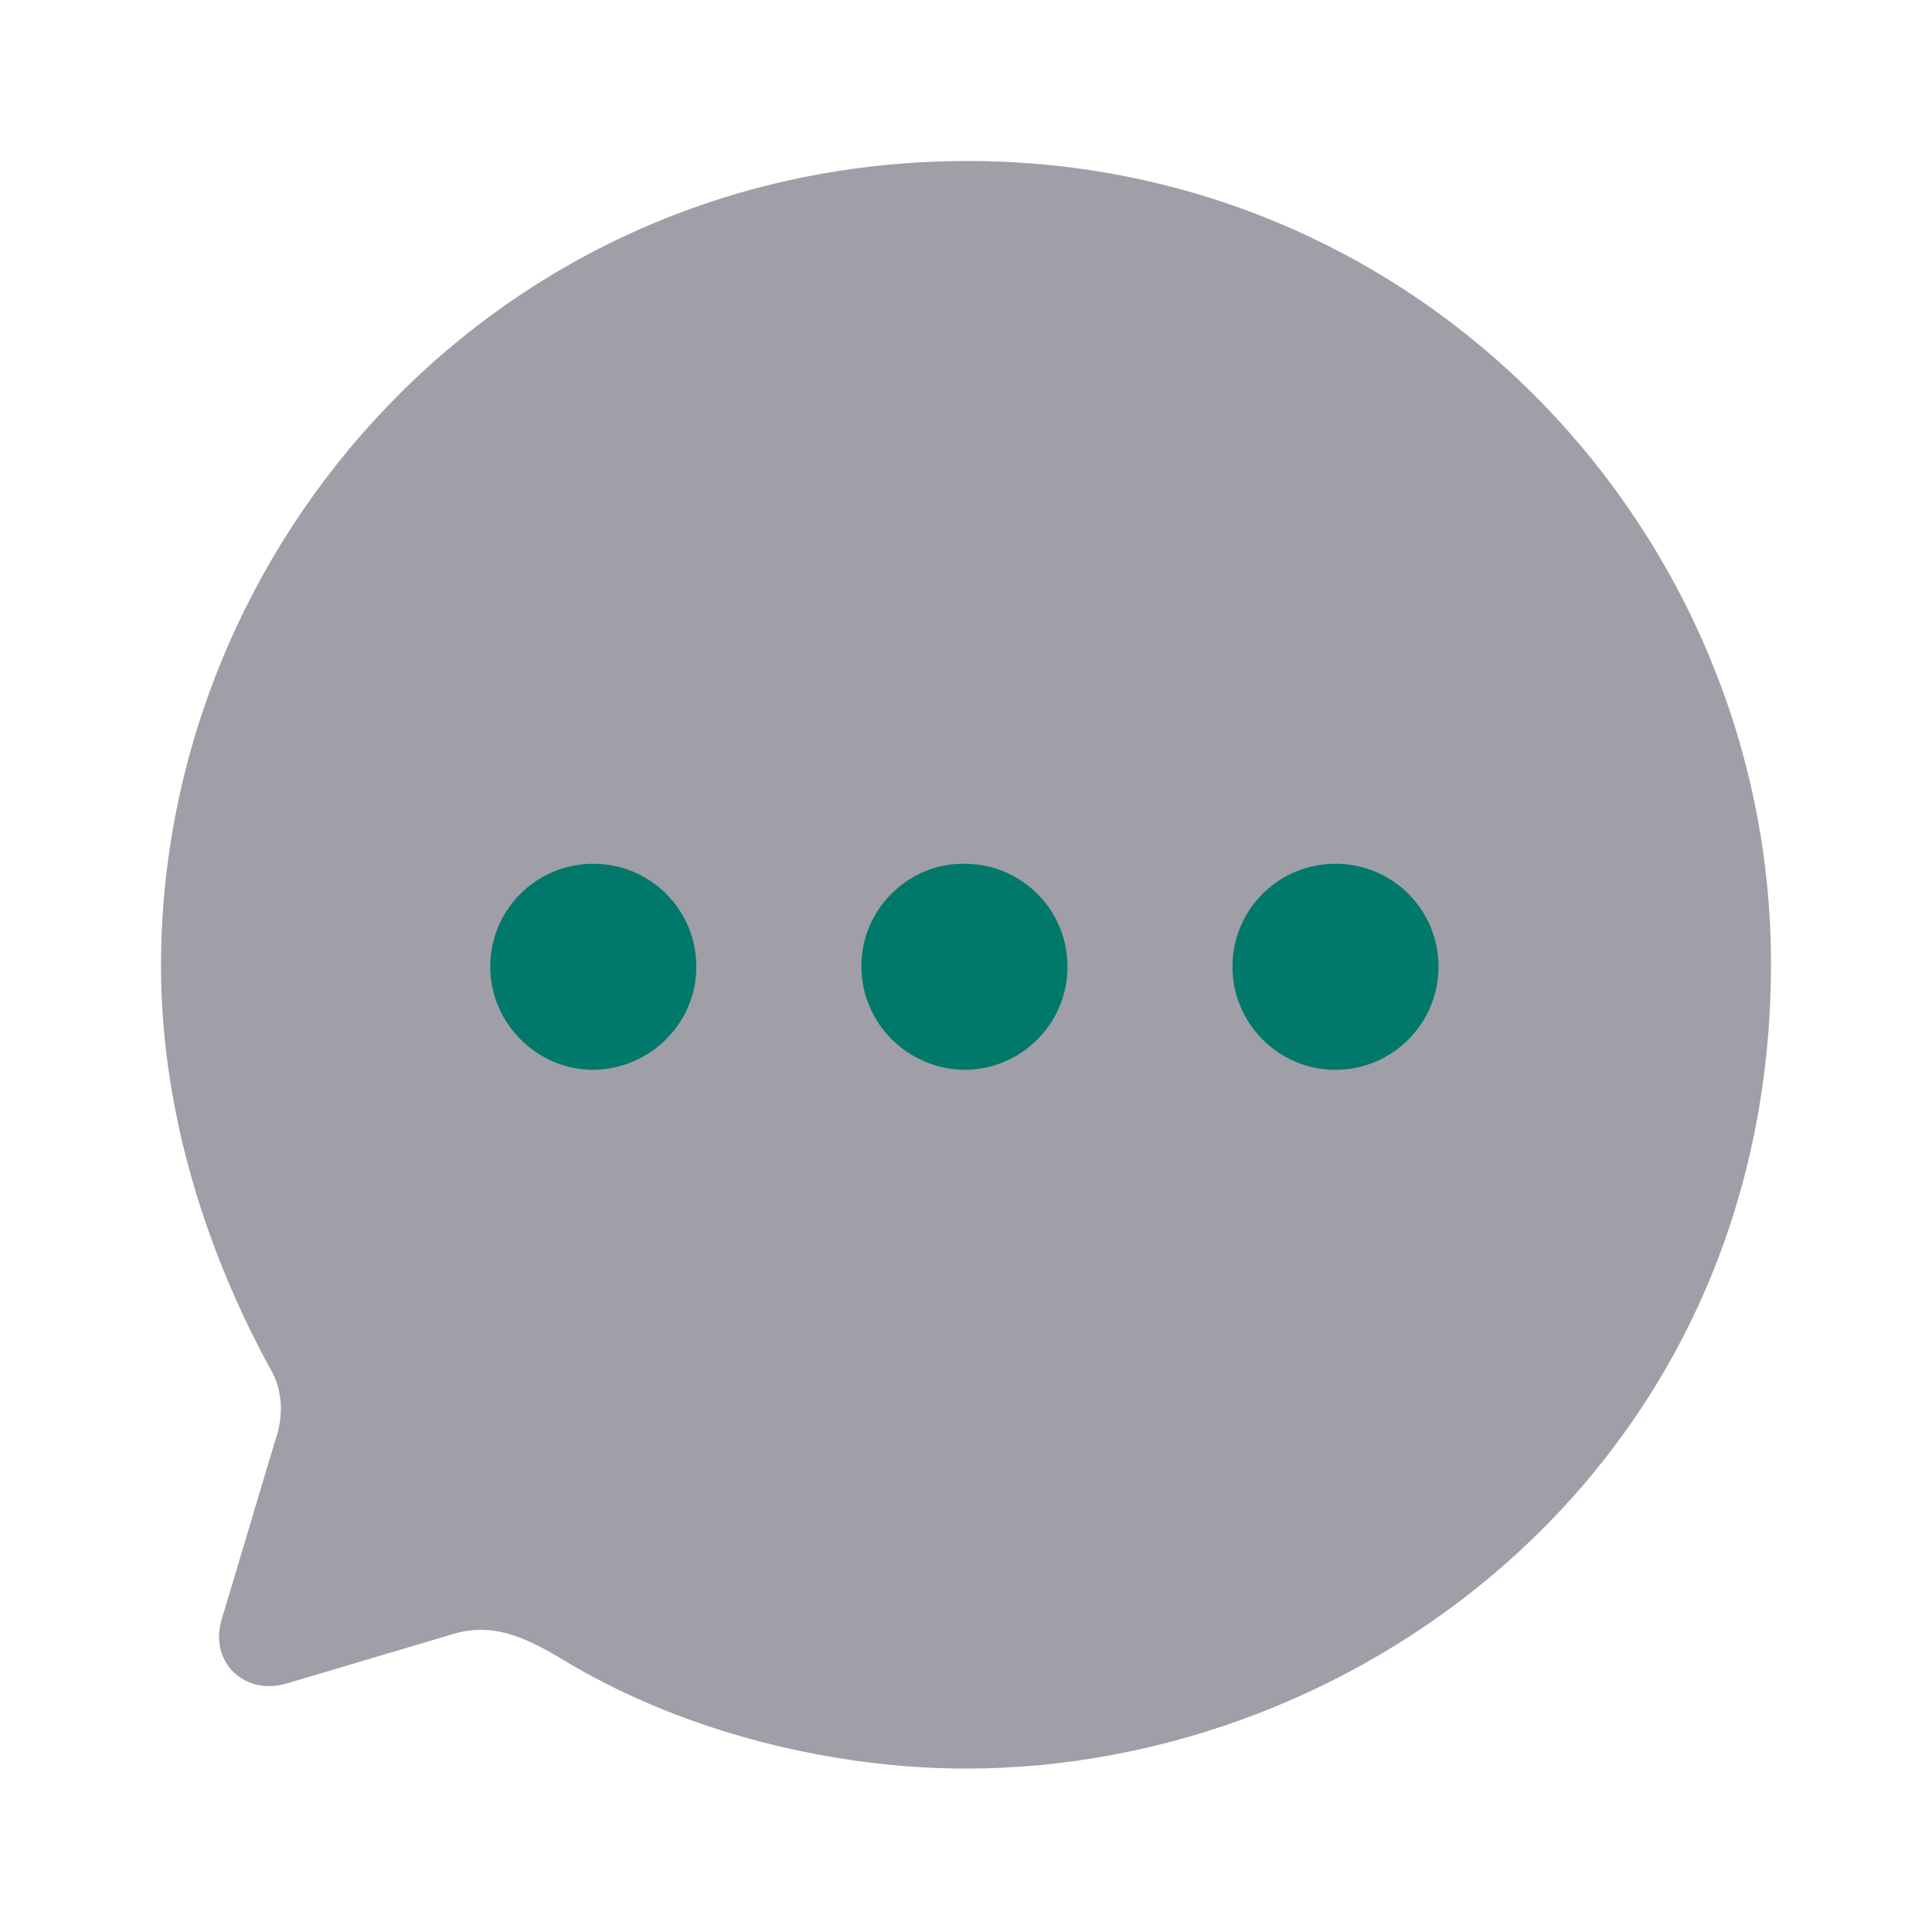 <svg width="24" height="24" viewBox="0 0 24 24" fill="none" xmlns="http://www.w3.org/2000/svg">
<path opacity="0.4" d="M12.02 2C6.21 2 2 6.74 2 12C2 13.68 2.49 15.41 3.35 16.99C3.51 17.25 3.53 17.58 3.42 17.89L2.75 20.13C2.6 20.67 3.06 21.07 3.57 20.91L5.59 20.31C6.14 20.13 6.57 20.36 7.081 20.67C8.541 21.53 10.36 21.97 12 21.97C16.96 21.97 22 18.14 22 11.97C22 6.65 17.7 2 12.02 2" fill="#130F26"/>
<path fill-rule="evenodd" clip-rule="evenodd" d="M11.98 13.29C11.271 13.28 10.7 12.71 10.7 12C10.7 11.3 11.28 10.72 11.98 10.73C12.691 10.73 13.261 11.3 13.261 12.01C13.261 12.71 12.691 13.29 11.98 13.29ZM7.37 13.29C6.67 13.29 6.09 12.71 6.09 12.01C6.09 11.3 6.66 10.73 7.37 10.73C8.08 10.73 8.65 11.3 8.65 12.01C8.65 12.71 8.08 13.28 7.37 13.29ZM15.31 12.01C15.31 12.71 15.88 13.29 16.59 13.29C17.3 13.29 17.87 12.71 17.87 12.01C17.87 11.3 17.3 10.73 16.59 10.73C15.88 10.73 15.31 11.3 15.31 12.01Z" fill="#00796B"/>
</svg>
